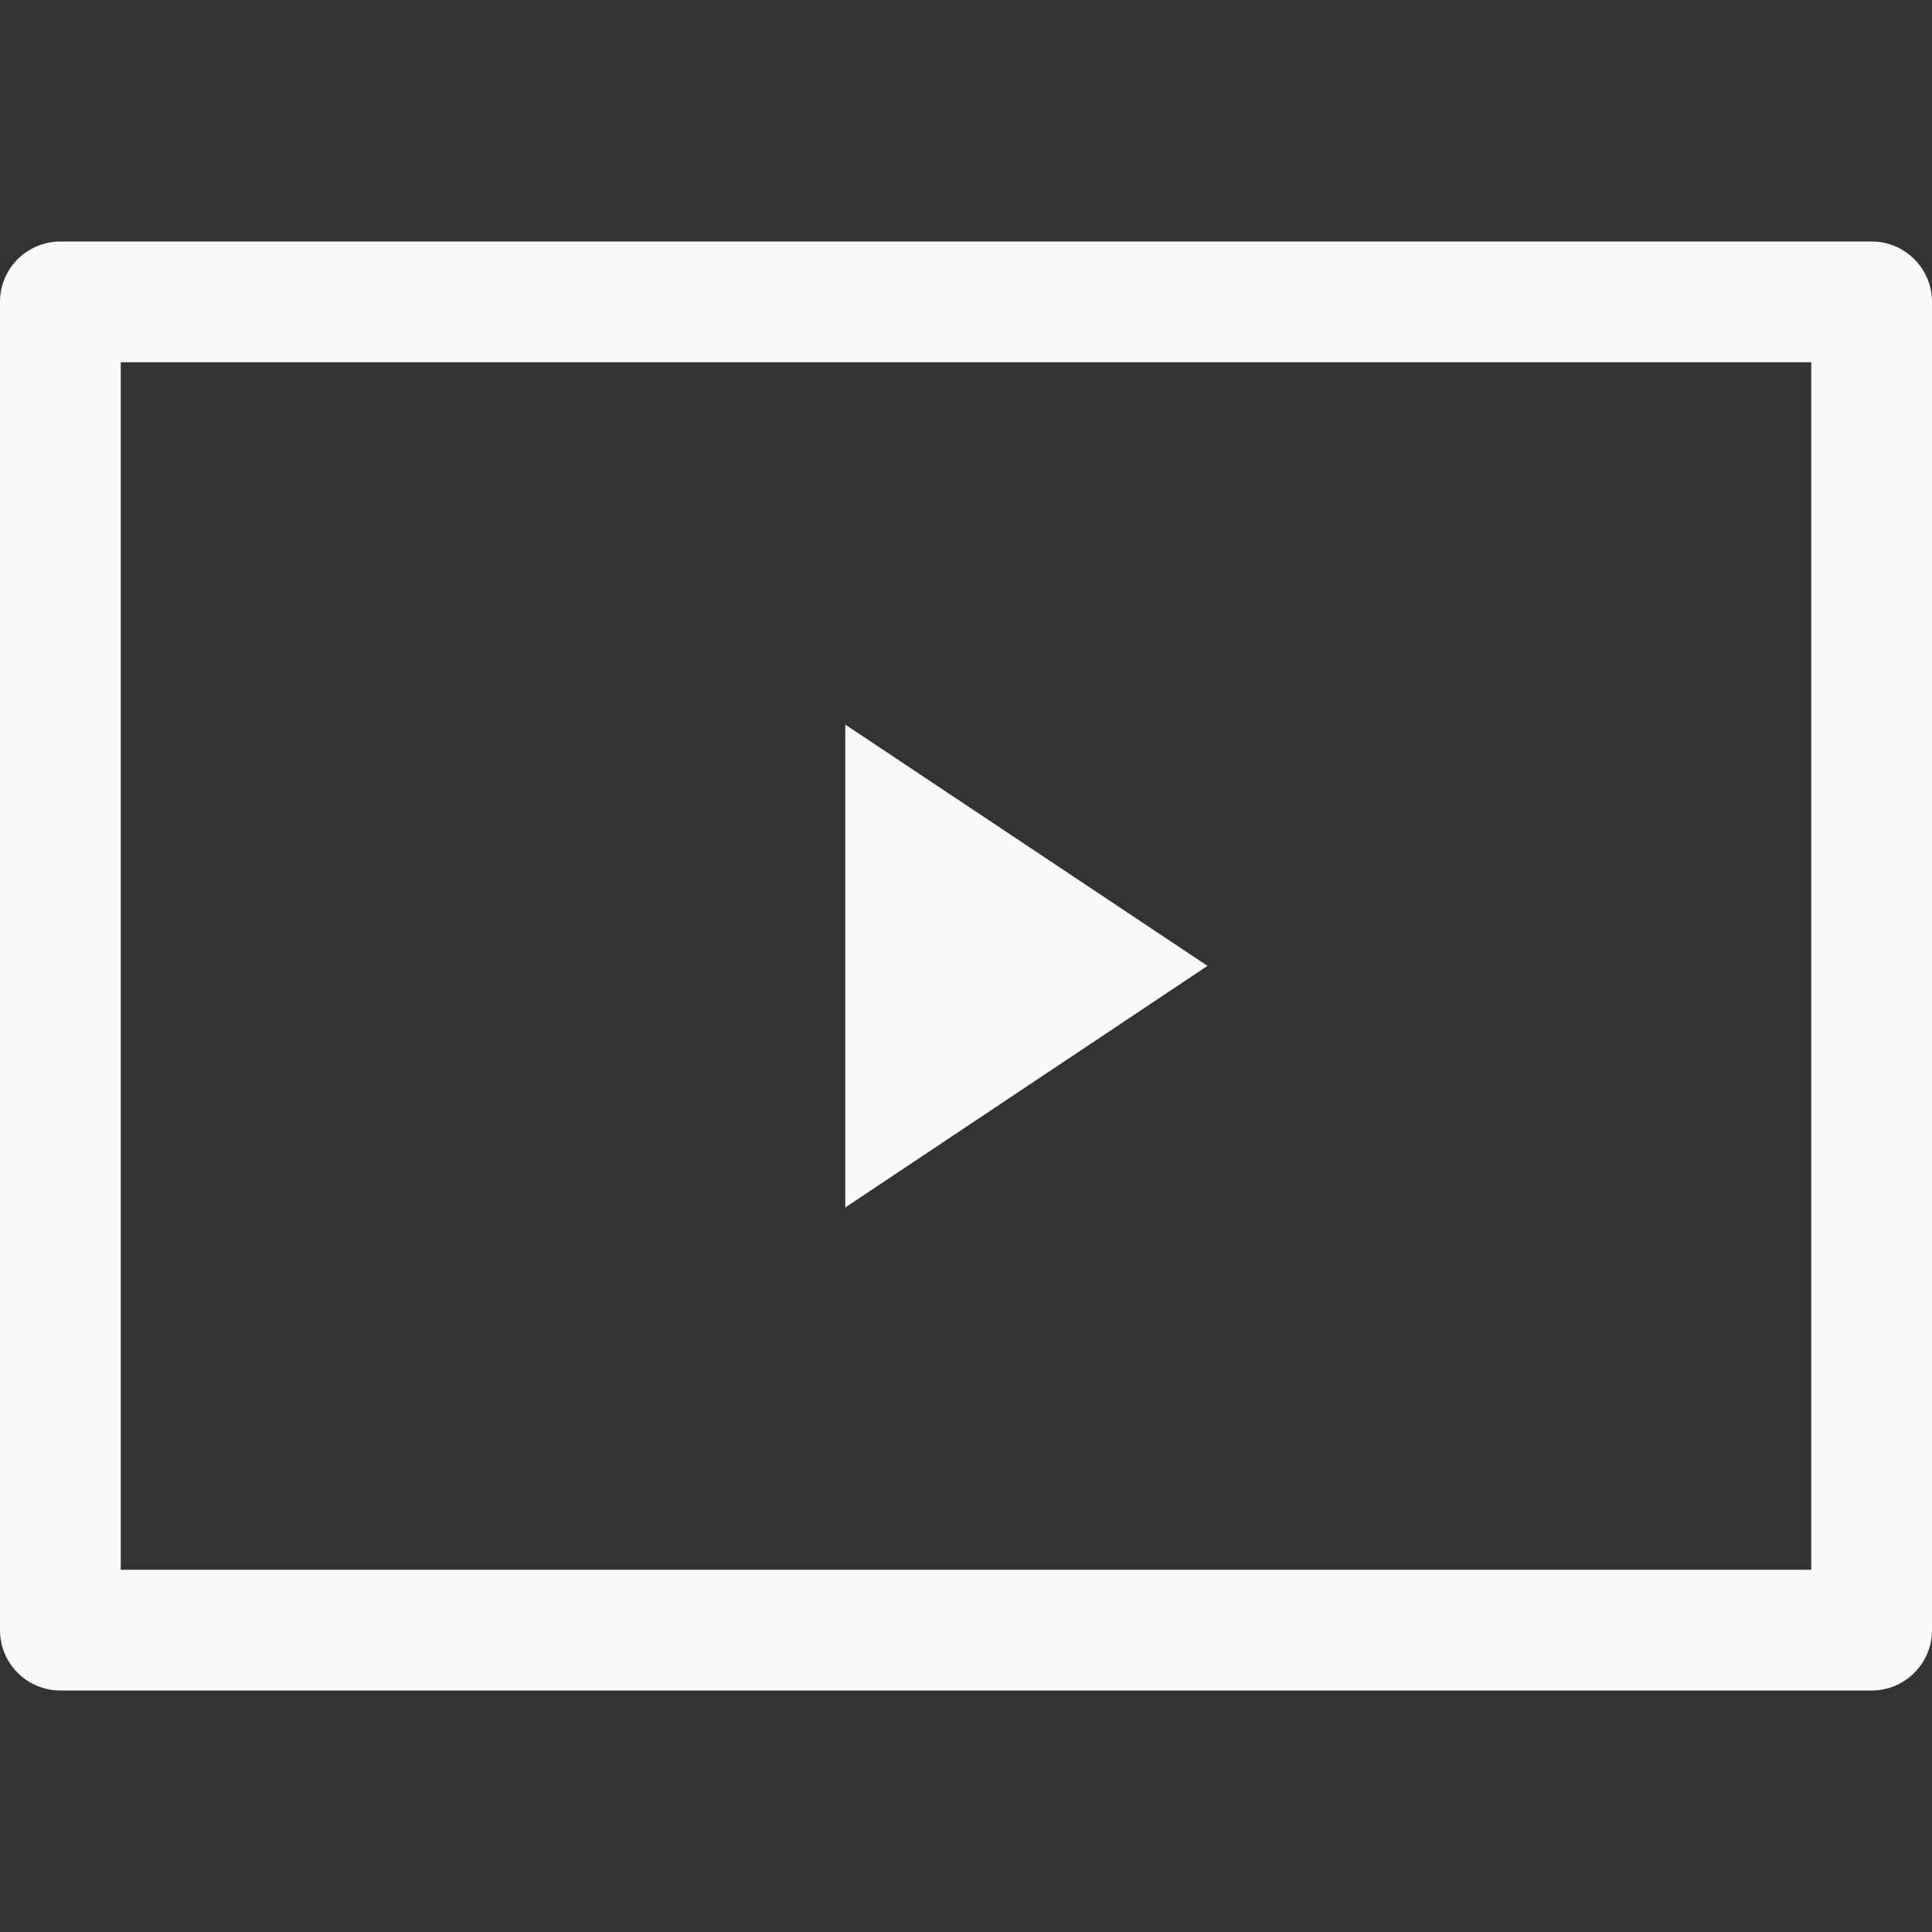 <?xml version="1.0"?>
<svg xmlns="http://www.w3.org/2000/svg" xmlns:xlink="http://www.w3.org/1999/xlink" xmlns:svgjs="http://svgjs.com/svgjs" version="1.1" width="512" height="512" x="0" y="0" viewBox="0 0 499.999 499.999" style="enable-background:new 0 0 512 512" xml:space="preserve" class=""><rect x="0" y="0" width="499.999" height="499.999" fill="#333333" stroke="none"/><g><path xmlns="http://www.w3.org/2000/svg" d="m484.374 437.499h-468.749c-8.636 0-15.625-6.989-15.625-15.626v-343.747c0-8.637 6.989-15.626 15.625-15.626h468.749c8.636 0 15.625 6.989 15.625 15.626v343.746c0 8.638-6.988 15.627-15.625 15.627zm-453.124-31.253h437.499v-312.494h-437.499z" fill="#f9fafb" data-original="#000000" style="" class=""/><path xmlns="http://www.w3.org/2000/svg" d="m218.75 187.515 93.75 62.452-93.75 62.532z" fill="#f9fafb" data-original="#000000" style="" class=""/></g></svg>
